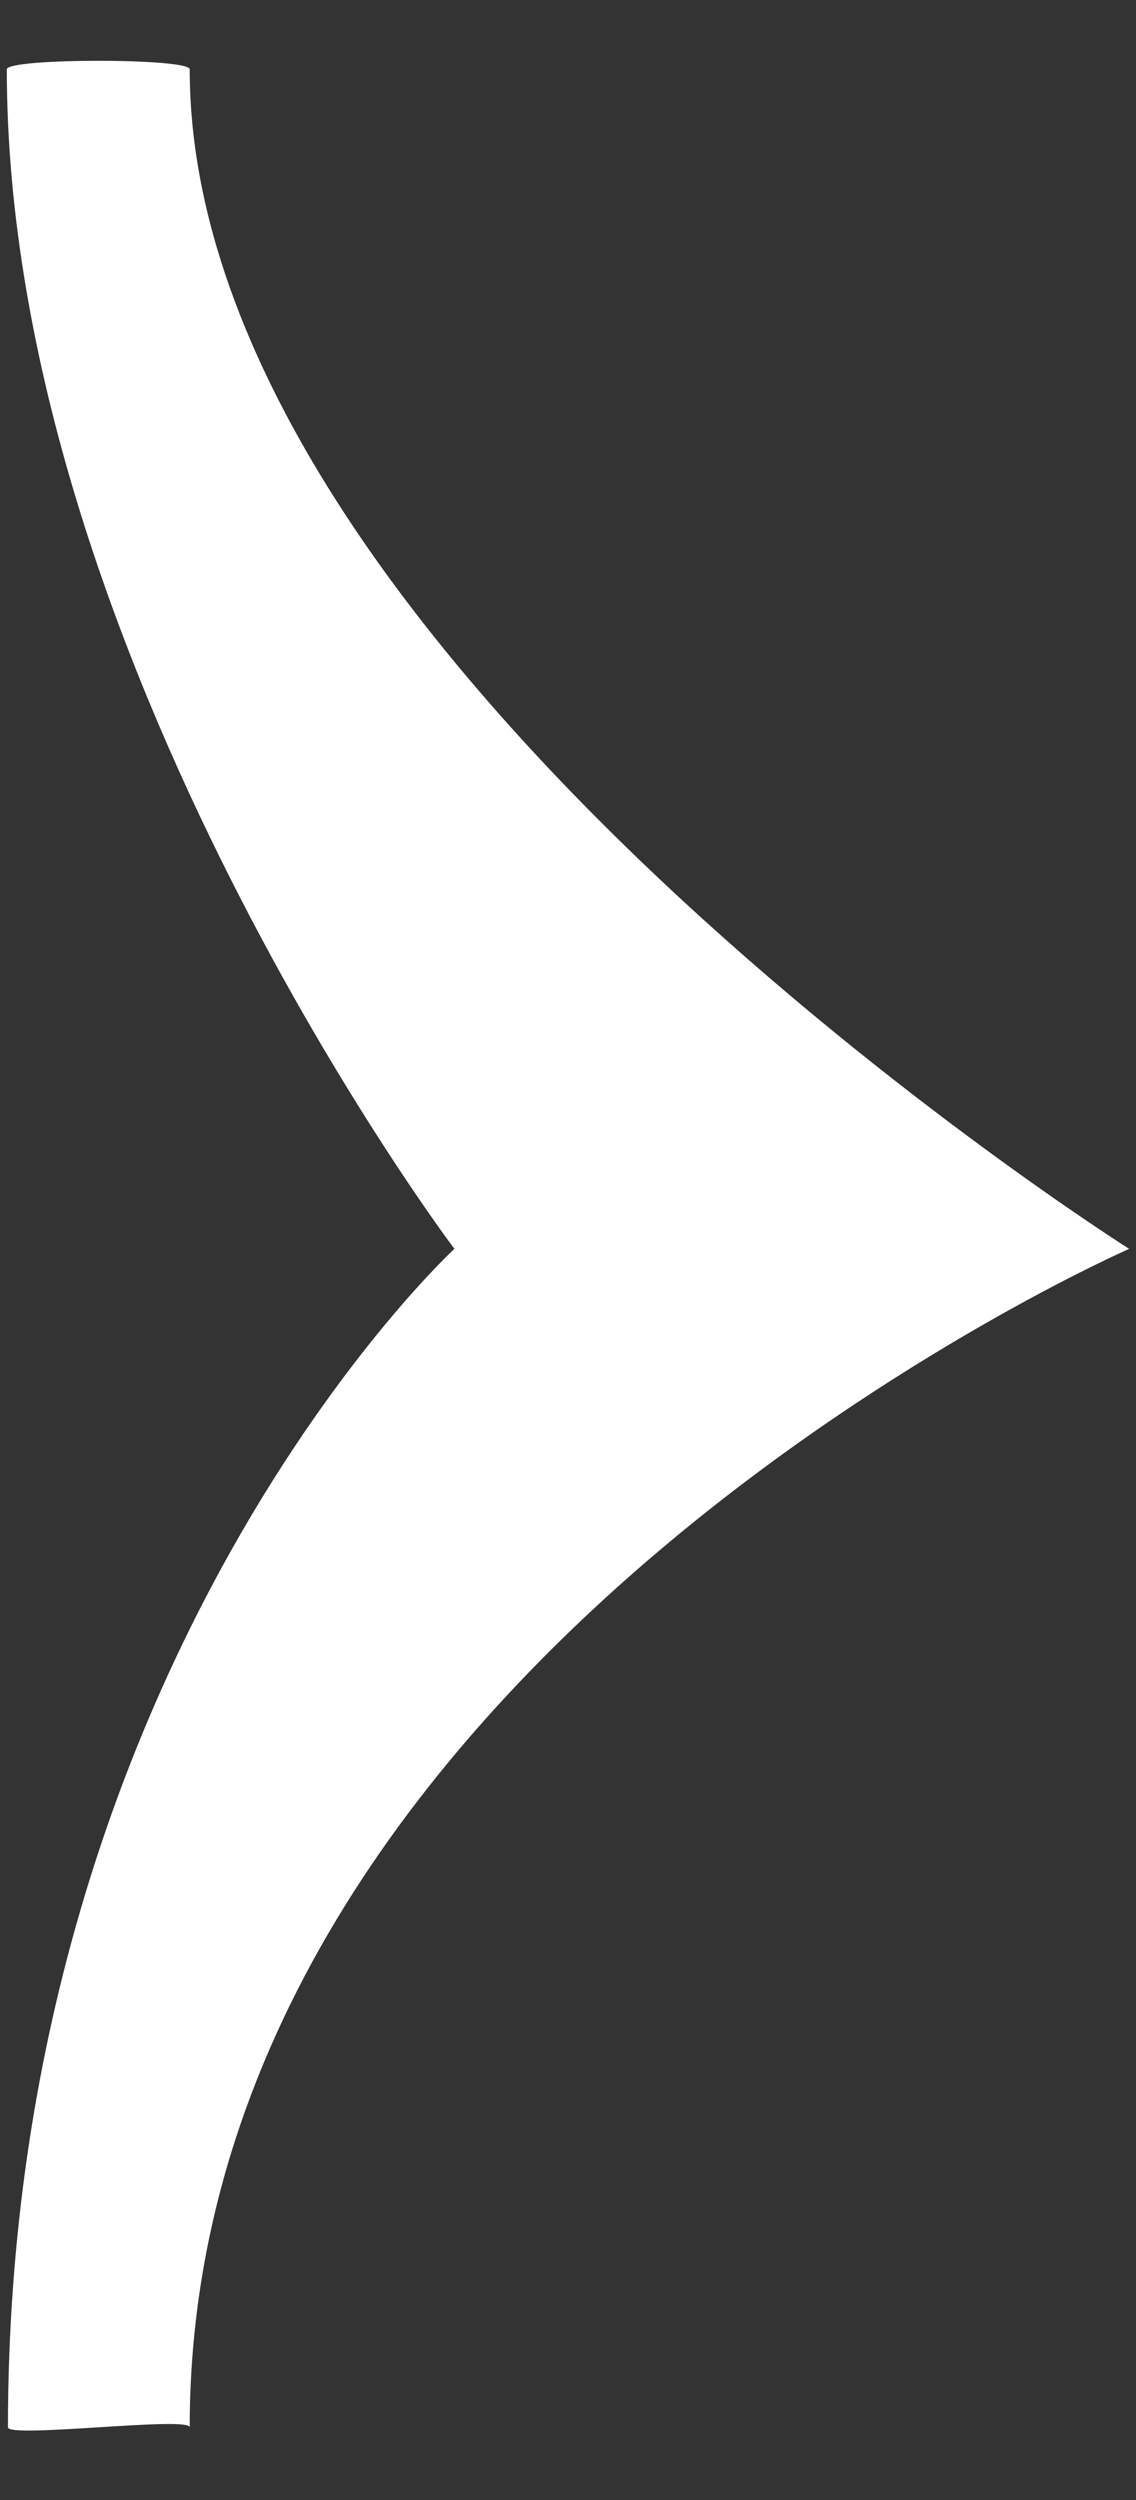 <svg xmlns="http://www.w3.org/2000/svg" xmlns:xlink="http://www.w3.org/1999/xlink" width="10" height="22" viewBox="0 0 10 22"><rect x="0" y="0" width="10" height="22" fill="#333333" stroke="none"/><defs><path id="bxfka" d="M603 904.99s-3.93 3.62-3.93 10.37c0 .1 1.6-.1 1.6 0 0-6.75 8.27-10.37 8.27-10.37s-8.27-5.22-8.27-10.38c0-.1-1.61-.1-1.61 0 0 5.16 3.94 10.38 3.94 10.38z"/></defs><g><g transform="translate(-599 -894)"><use fill="#fff" xlink:href="#bxfka"/></g></g></svg>